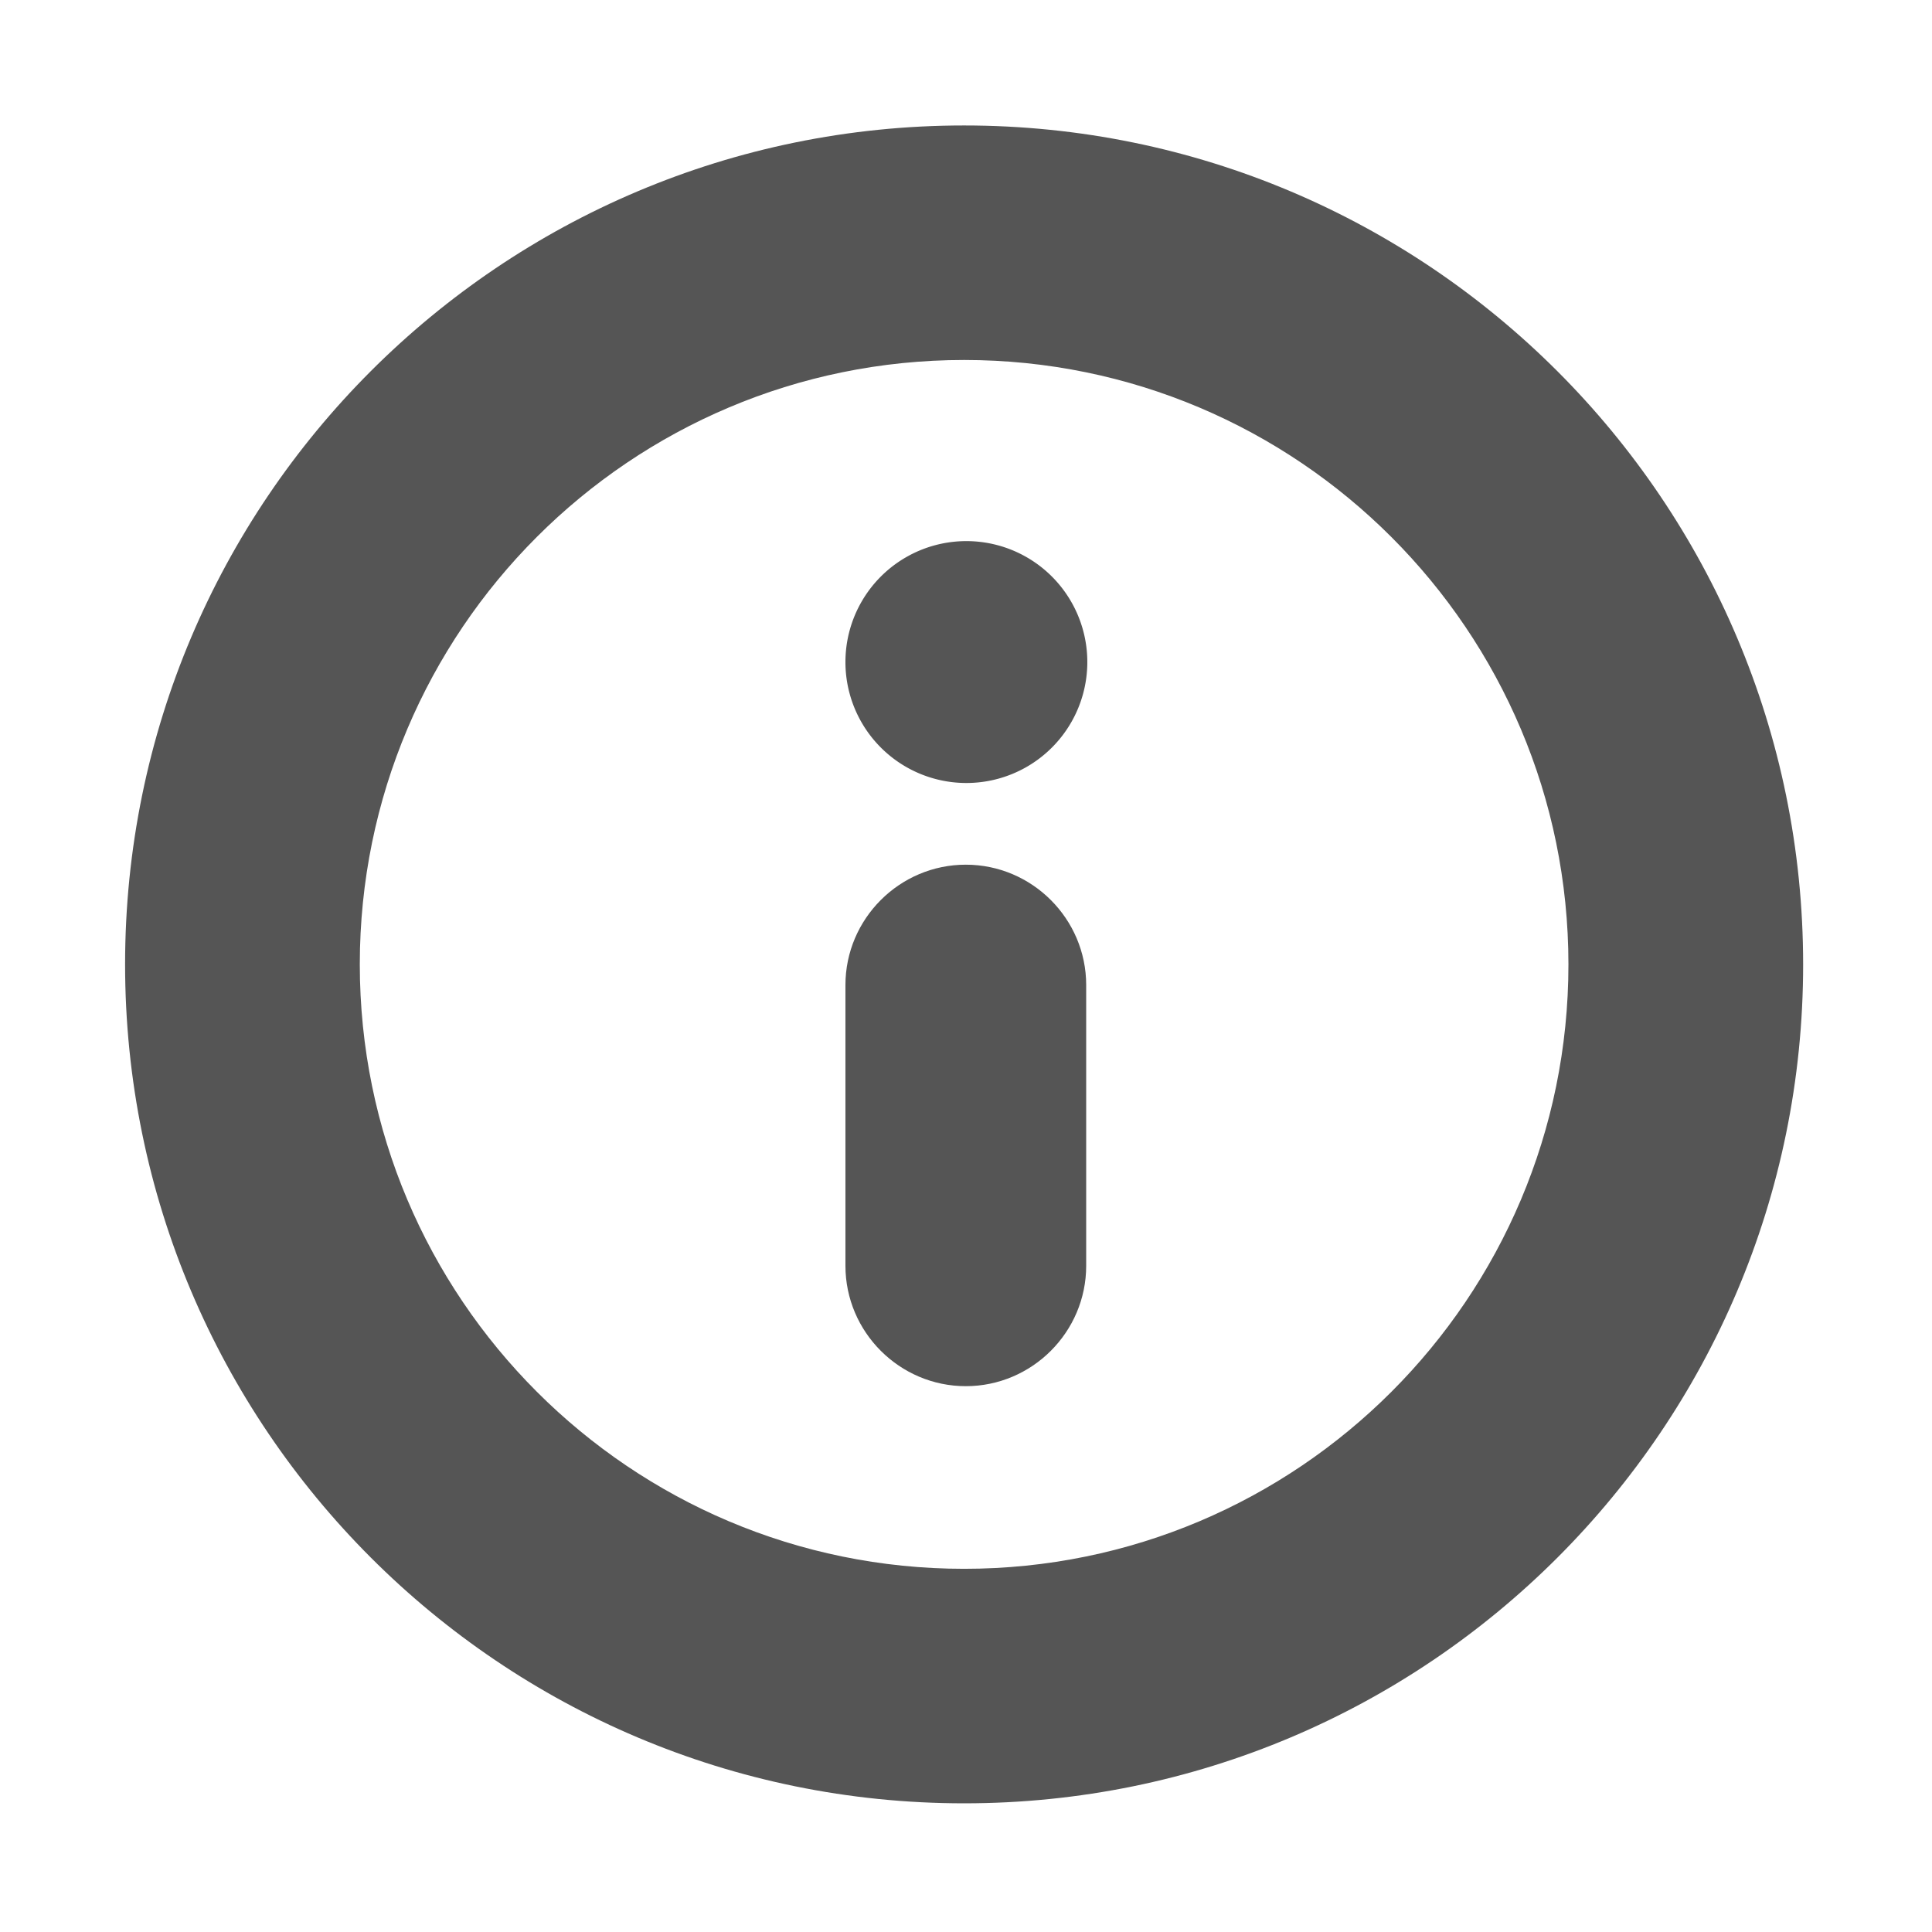 <?xml version="1.0" standalone="no"?><!DOCTYPE svg PUBLIC "-//W3C//DTD SVG 1.1//EN" "http://www.w3.org/Graphics/SVG/1.1/DTD/svg11.dtd"><svg t="1576128796946" class="icon" viewBox="0 0 1024 1024" version="1.1" xmlns="http://www.w3.org/2000/svg" p-id="3402" xmlns:xlink="http://www.w3.org/1999/xlink" width="200" height="200"><defs><style type="text/css"></style></defs><path d="M511.9 458.3c35.1 0 63.8 28.7 63.8 63.8v148.8c0 35.1-28.7 63.8-63.8 63.8-35.1 0-63.8-28.7-63.8-63.8V522.1c0-35.1 28.7-63.8 63.8-63.8z" fill="#555555" p-id="3403"></path><path d="M512.2 350.9m-64.1 0a64.1 64.1 0 1 0 128.2 0 64.1 64.1 0 1 0-128.2 0Z" fill="#555555" p-id="3404"></path><path d="M955.7 511.2c0-245.6-199.1-444.7-444.7-444.7S66.3 265.5 66.3 511.1 265.4 955.8 511 955.8s444.7-199 444.7-444.6z m-124.4 0c0 176.9-143.4 320.3-320.3 320.3S190.7 688 190.7 511.1 334.1 190.8 511 190.8s320.3 143.5 320.3 320.4z" fill="#555555" p-id="3405"></path></svg>